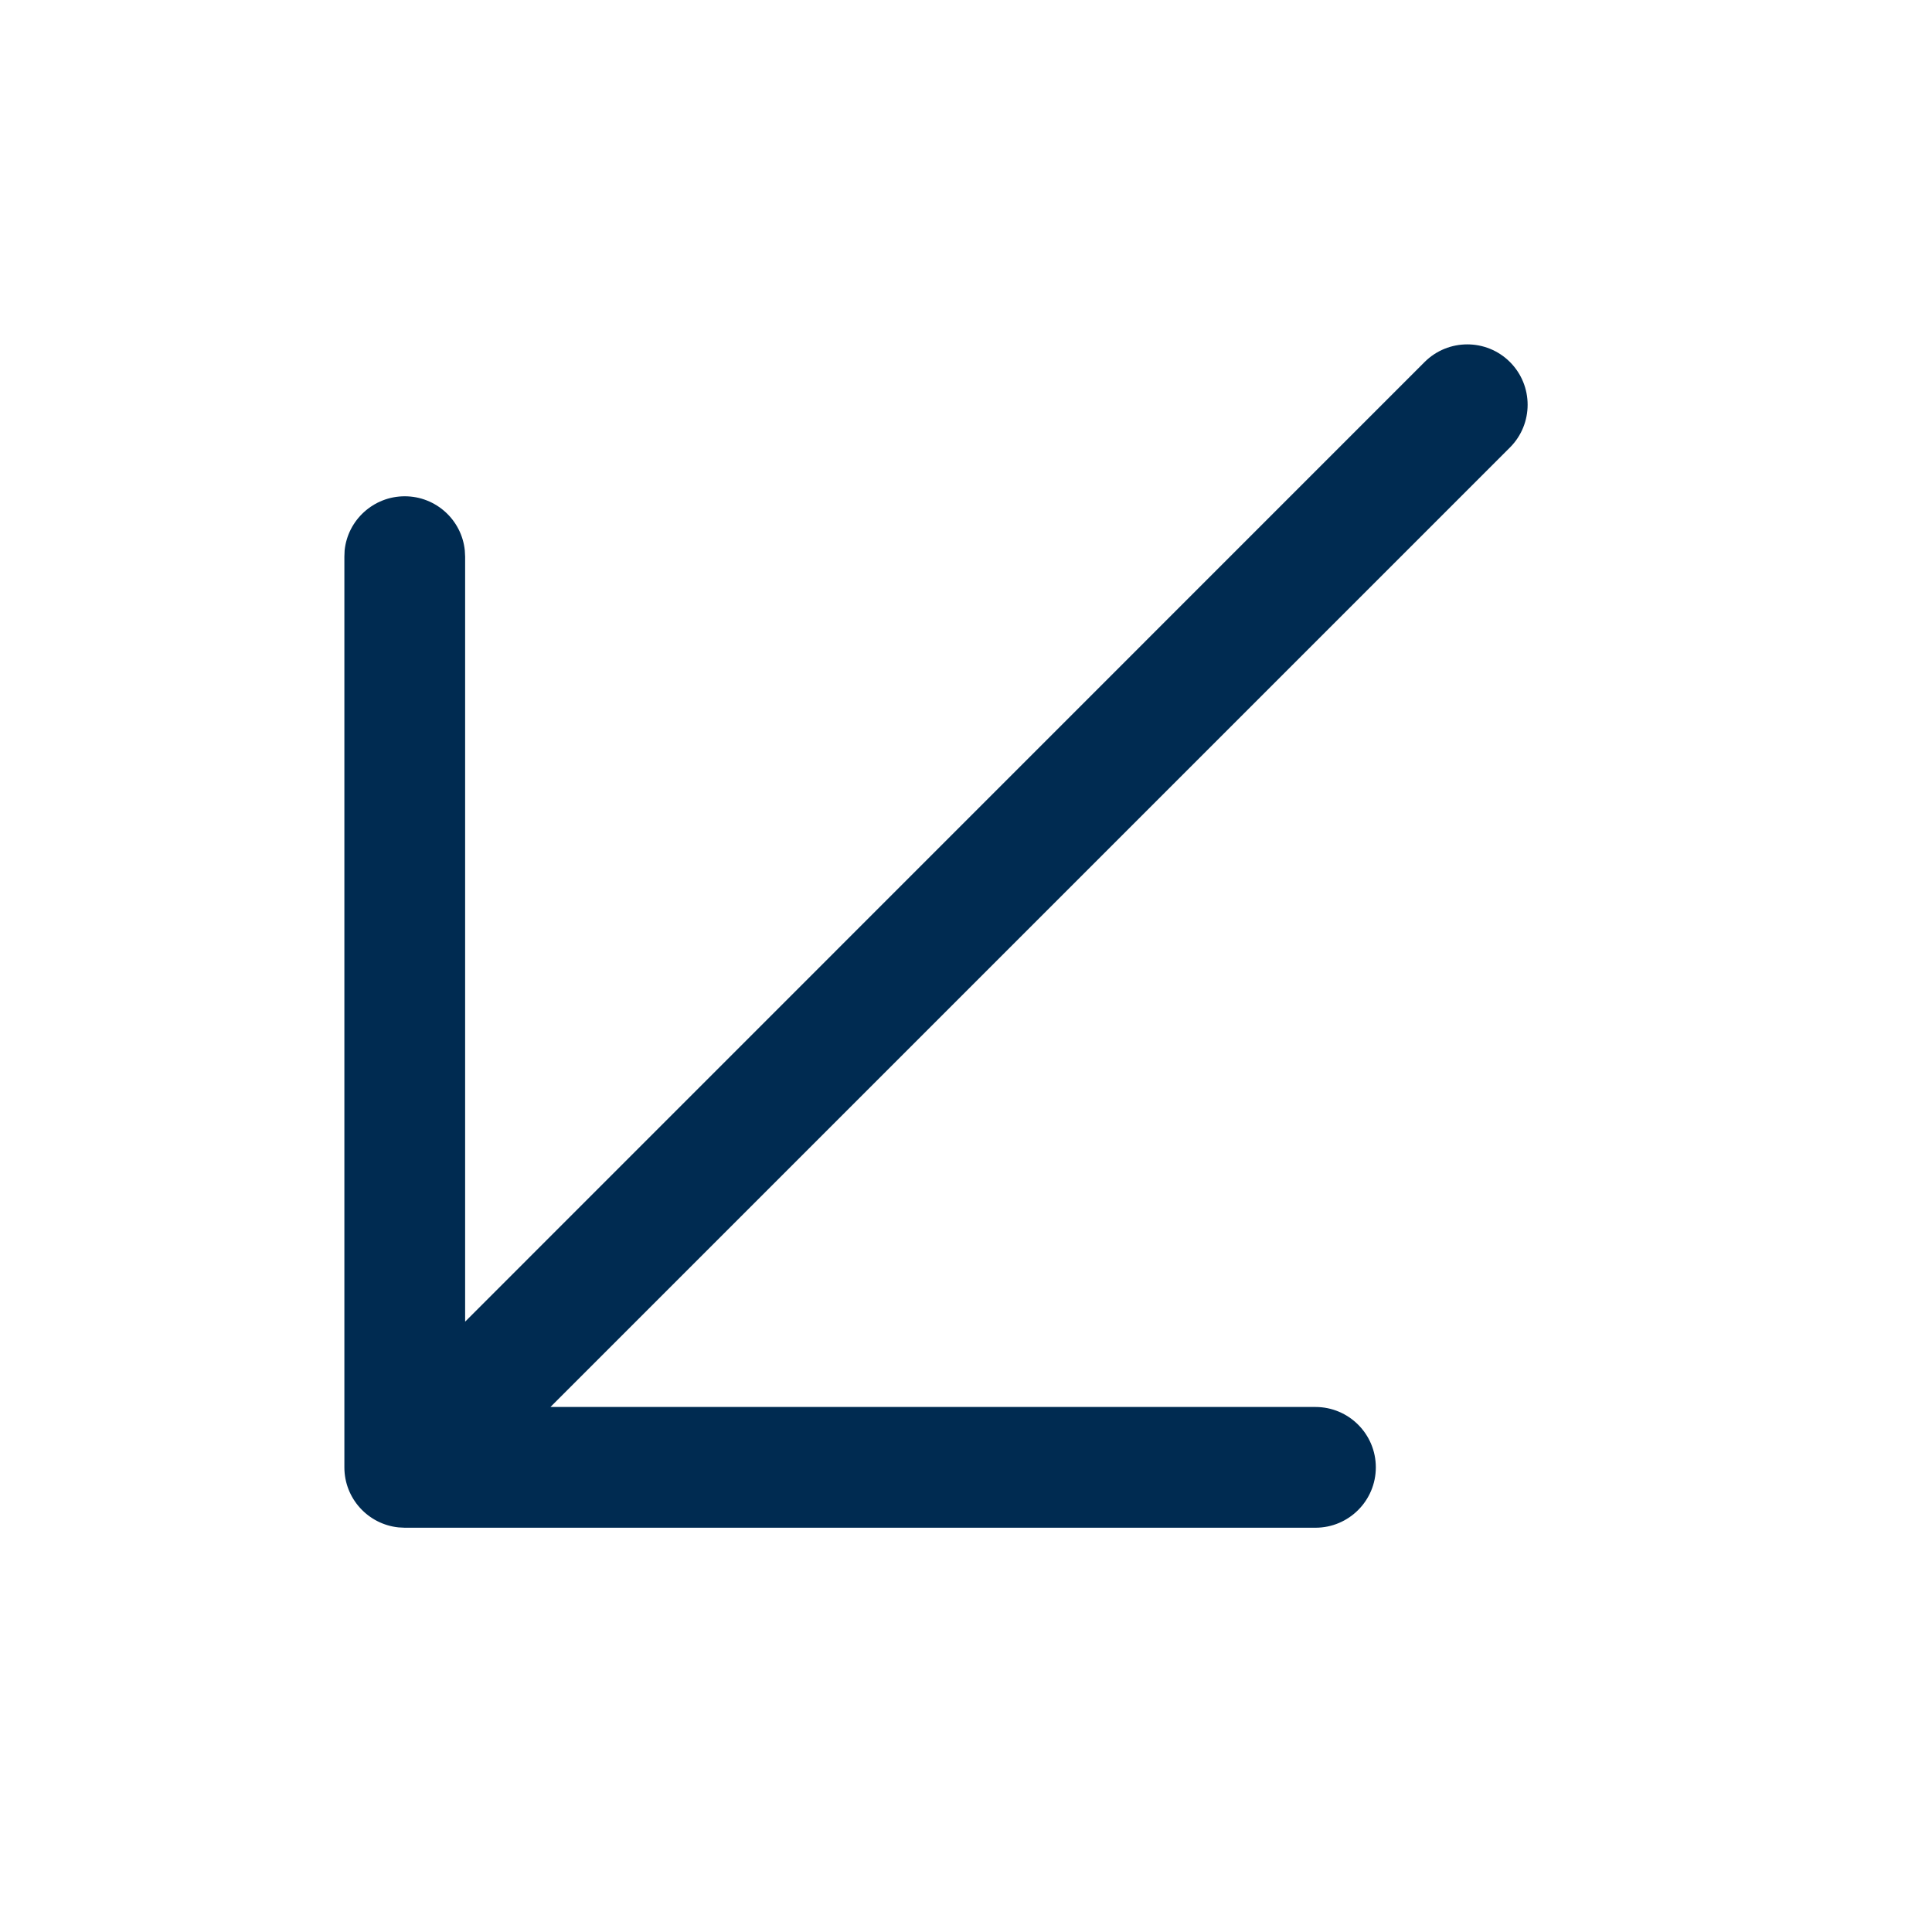 <svg width="24" height="24" viewBox="0 0 24 24" fill="none" xmlns="http://www.w3.org/2000/svg">
<path d="M17.697,4.497c0.293,-0.292 0.768,-0.292 1.06,0c0.293,0.293 0.293,0.769 0,1.062l-11.919,11.919h9.503c0.414,0 0.75,0.336 0.75,0.75c-0,0.414 -0.336,0.75 -0.75,0.75h-11.313l-0.077,-0.004c-0.378,-0.039 -0.673,-0.358 -0.673,-0.746v-11.313l0.003,-0.077c0.038,-0.378 0.359,-0.673 0.747,-0.673c0.388,0 0.708,0.295 0.746,0.673l0.004,0.077v9.503z" fill="#002B51"/>
</svg>
